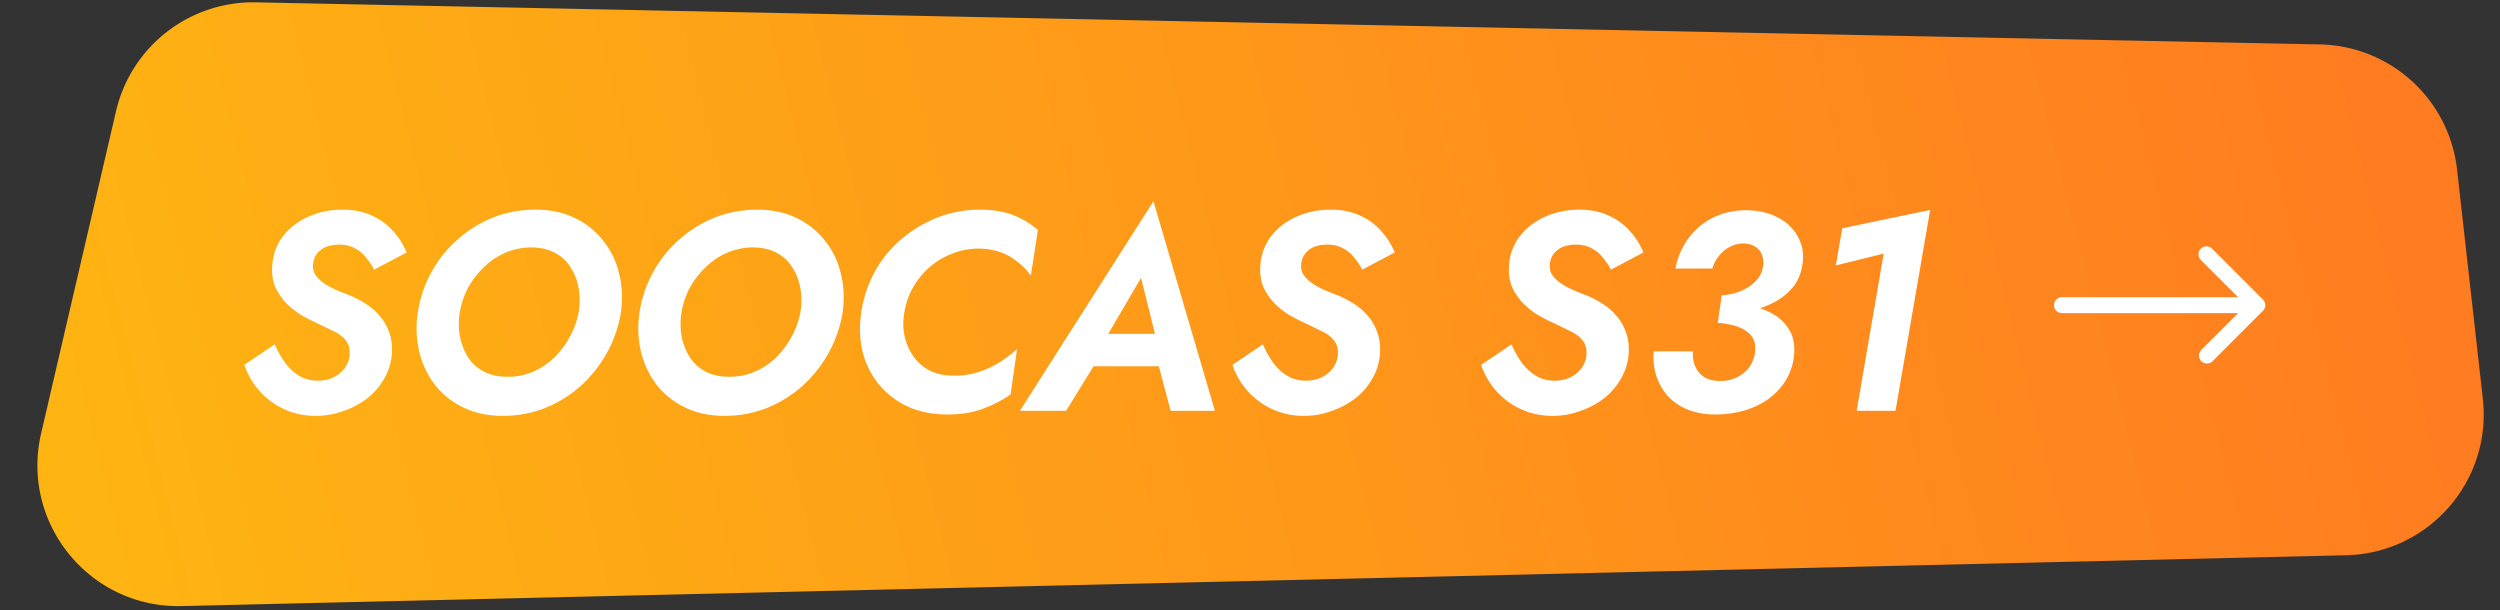 <svg width="213" height="52" fill="none" xmlns="http://www.w3.org/2000/svg"><rect width="100%" height="100%" fill="#333333" stroke="none"/><path d="M9.884 9.479A12 12 0 0 1 21.817.199L197.66 3.785a12 12 0 0 1 11.68 10.656l2.196 19.528c.787 7.002-4.599 13.172-11.643 13.338l-184.418 4.33c-7.84.184-13.746-7.077-11.97-14.714l6.38-27.444Z" fill="url(#a)"/><path d="m192.801 25.52-4.318-4.321a.679.679 0 1 0-.96.96l3.16 3.162h-15.004a.679.679 0 0 0 0 1.358h15.004l-3.16 3.162a.68.68 0 0 0 .96.96l4.318-4.32a.68.68 0 0 0 0-.961ZM23.408 29.336l-2.592 1.752c.288.832.72 1.576 1.296 2.232a6.492 6.492 0 0 0 2.088 1.536c.816.384 1.72.576 2.712.576.816 0 1.592-.136 2.328-.408a7.116 7.116 0 0 0 2.04-1.08 5.725 5.725 0 0 0 1.464-1.704 4.87 4.87 0 0 0 .648-2.208c.032-.64-.048-1.216-.24-1.728a3.983 3.983 0 0 0-.768-1.344c-.32-.4-.704-.744-1.152-1.032a8.263 8.263 0 0 0-1.392-.744c-.432-.16-.848-.328-1.248-.504a6.96 6.96 0 0 1-1.032-.576 2.872 2.872 0 0 1-.696-.696 1.334 1.334 0 0 1-.192-.864 1.64 1.64 0 0 1 .288-.864c.192-.272.448-.48.768-.624.336-.144.728-.216 1.176-.216.512 0 .952.104 1.32.312.384.192.704.456.96.792.272.32.504.664.696 1.032l2.76-1.464a6.095 6.095 0 0 0-1.104-1.776 5.265 5.265 0 0 0-1.8-1.344c-.72-.352-1.568-.528-2.544-.528-1.088 0-2.08.208-2.976.624-.88.4-1.592.96-2.136 1.68-.528.704-.824 1.528-.888 2.472-.048.688.04 1.296.264 1.824.24.512.552.968.936 1.368.384.384.792.712 1.224.984.448.256.88.48 1.296.672.576.272 1.088.52 1.536.744.448.208.792.472 1.032.792.24.304.344.688.312 1.152a2.035 2.035 0 0 1-.384 1.128 2.46 2.46 0 0 1-.936.816c-.4.208-.864.312-1.392.312-.592 0-1.12-.136-1.584-.408a4.332 4.332 0 0 1-1.2-1.104 8.321 8.321 0 0 1-.888-1.584ZM39.176 26.6a6.875 6.875 0 0 1 .72-2.112 7.287 7.287 0 0 1 1.368-1.752 5.91 5.91 0 0 1 1.848-1.224 5.66 5.66 0 0 1 2.208-.432c.784.016 1.448.176 1.992.48.56.304 1 .72 1.32 1.248.336.528.56 1.12.672 1.776a6.09 6.09 0 0 1 0 2.016 6.964 6.964 0 0 1-.768 2.112 7.221 7.221 0 0 1-1.344 1.776 5.828 5.828 0 0 1-1.824 1.2 5.307 5.307 0 0 1-2.184.408c-.768 0-1.432-.152-1.992-.456a3.601 3.601 0 0 1-1.344-1.248 5.385 5.385 0 0 1-.672-1.776 6.09 6.09 0 0 1 0-2.016Zm-3.576 0a8.738 8.738 0 0 0 .12 3.36 7.455 7.455 0 0 0 1.32 2.808 6.901 6.901 0 0 0 2.424 1.944c.976.48 2.104.72 3.384.72a9.723 9.723 0 0 0 3.6-.672 10.5 10.5 0 0 0 3.048-1.896c.896-.816 1.64-1.76 2.232-2.832a10.657 10.657 0 0 0 1.176-3.432c.16-1.168.104-2.28-.168-3.336a6.884 6.884 0 0 0-1.368-2.784 6.668 6.668 0 0 0-2.424-1.92c-.96-.464-2.064-.696-3.312-.696-1.28 0-2.488.224-3.624.672a10.185 10.185 0 0 0-3.024 1.872 10.247 10.247 0 0 0-2.232 2.784A10.472 10.472 0 0 0 35.6 26.6Zm22.467 0a6.875 6.875 0 0 1 .72-2.112 7.287 7.287 0 0 1 1.368-1.752 5.91 5.91 0 0 1 1.848-1.224 5.66 5.66 0 0 1 2.208-.432c.784.016 1.448.176 1.992.48.56.304 1 .72 1.32 1.248.336.528.56 1.12.672 1.776a6.09 6.09 0 0 1 0 2.016 6.964 6.964 0 0 1-.768 2.112 7.221 7.221 0 0 1-1.344 1.776 5.828 5.828 0 0 1-1.824 1.2 5.307 5.307 0 0 1-2.184.408c-.768 0-1.432-.152-1.992-.456a3.601 3.601 0 0 1-1.344-1.248 5.385 5.385 0 0 1-.672-1.776 6.09 6.09 0 0 1 0-2.016Zm-3.576 0a8.738 8.738 0 0 0 .12 3.36 7.455 7.455 0 0 0 1.32 2.808 6.901 6.901 0 0 0 2.424 1.944c.976.48 2.104.72 3.384.72a9.723 9.723 0 0 0 3.6-.672 10.5 10.5 0 0 0 3.048-1.896c.896-.816 1.64-1.76 2.232-2.832a10.657 10.657 0 0 0 1.176-3.432c.16-1.168.104-2.28-.168-3.336a6.884 6.884 0 0 0-1.368-2.784 6.668 6.668 0 0 0-2.424-1.92c-.96-.464-2.064-.696-3.312-.696-1.28 0-2.488.224-3.624.672a10.185 10.185 0 0 0-3.024 1.872 10.247 10.247 0 0 0-2.232 2.784A10.472 10.472 0 0 0 54.49 26.6Zm22.562 0a6.219 6.219 0 0 1 .768-2.16 6.648 6.648 0 0 1 1.416-1.704 6.206 6.206 0 0 1 1.896-1.128 6.186 6.186 0 0 1 2.16-.432c.688 0 1.312.096 1.872.288.56.192 1.056.464 1.488.816.448.336.84.736 1.176 1.2l.6-3.888a7.108 7.108 0 0 0-2.184-1.296c-.768-.288-1.68-.432-2.736-.432a9.853 9.853 0 0 0-3.648.672 10.696 10.696 0 0 0-3.072 1.848 9.705 9.705 0 0 0-2.256 2.76 10.486 10.486 0 0 0-1.152 3.456c-.176 1.216-.136 2.352.12 3.408a7.147 7.147 0 0 0 1.392 2.76 7.14 7.14 0 0 0 2.448 1.872c.992.448 2.12.672 3.384.672 1.104 0 2.08-.152 2.928-.456.864-.304 1.68-.72 2.448-1.248l.552-3.864c-.464.416-.976.8-1.536 1.152a8.024 8.024 0 0 1-1.8.816 6.488 6.488 0 0 1-2.112.288c-.736 0-1.392-.136-1.968-.408a3.872 3.872 0 0 1-1.392-1.2 4.691 4.691 0 0 1-.768-1.728c-.144-.64-.152-1.328-.024-2.064Zm14.573 4.608h8.664l.072-2.76h-7.896l-.84 2.76Zm5.592-7.536 1.44 5.808-.144.912L99.738 35h3.768l-5.232-17.856L86.898 35h3.936l2.928-4.752.072-.792 3.384-5.784Zm10.378 5.664-2.592 1.752c.288.832.72 1.576 1.296 2.232a6.492 6.492 0 0 0 2.088 1.536c.816.384 1.72.576 2.712.576.816 0 1.592-.136 2.328-.408a7.116 7.116 0 0 0 2.04-1.08 5.725 5.725 0 0 0 1.464-1.704 4.87 4.87 0 0 0 .648-2.208c.032-.64-.048-1.216-.24-1.728a3.983 3.983 0 0 0-.768-1.344c-.32-.4-.704-.744-1.152-1.032a8.263 8.263 0 0 0-1.392-.744c-.432-.16-.848-.328-1.248-.504a6.96 6.96 0 0 1-1.032-.576 2.872 2.872 0 0 1-.696-.696 1.334 1.334 0 0 1-.192-.864 1.64 1.64 0 0 1 .288-.864c.192-.272.448-.48.768-.624.336-.144.728-.216 1.176-.216.512 0 .952.104 1.32.312.384.192.704.456.96.792.272.32.504.664.696 1.032l2.76-1.464a6.095 6.095 0 0 0-1.104-1.776 5.265 5.265 0 0 0-1.8-1.344c-.72-.352-1.568-.528-2.544-.528-1.088 0-2.08.208-2.976.624-.88.4-1.592.96-2.136 1.68-.528.704-.824 1.528-.888 2.472-.048.688.04 1.296.264 1.824.24.512.552.968.936 1.368.384.384.792.712 1.224.984.448.256.88.48 1.296.672.576.272 1.088.52 1.536.744.448.208.792.472 1.032.792.24.304.344.688.312 1.152a2.035 2.035 0 0 1-.384 1.128 2.46 2.46 0 0 1-.936.816c-.4.208-.864.312-1.392.312-.592 0-1.12-.136-1.584-.408a4.332 4.332 0 0 1-1.2-1.104 8.321 8.321 0 0 1-.888-1.584Zm21.187 0-2.592 1.752c.288.832.72 1.576 1.296 2.232a6.492 6.492 0 0 0 2.088 1.536c.816.384 1.72.576 2.712.576.816 0 1.592-.136 2.328-.408a7.116 7.116 0 0 0 2.04-1.08 5.725 5.725 0 0 0 1.464-1.704 4.87 4.87 0 0 0 .648-2.208c.032-.64-.048-1.216-.24-1.728a3.983 3.983 0 0 0-.768-1.344c-.32-.4-.704-.744-1.152-1.032a8.263 8.263 0 0 0-1.392-.744c-.432-.16-.848-.328-1.248-.504a6.96 6.96 0 0 1-1.032-.576 2.872 2.872 0 0 1-.696-.696 1.334 1.334 0 0 1-.192-.864 1.64 1.64 0 0 1 .288-.864c.192-.272.448-.48.768-.624.336-.144.728-.216 1.176-.216.512 0 .952.104 1.32.312.384.192.704.456.96.792.272.32.504.664.696 1.032l2.76-1.464a6.095 6.095 0 0 0-1.104-1.776 5.265 5.265 0 0 0-1.8-1.344c-.72-.352-1.568-.528-2.544-.528-1.088 0-2.08.208-2.976.624-.88.4-1.592.96-2.136 1.68-.528.704-.824 1.528-.888 2.472-.048.688.04 1.296.264 1.824.24.512.552.968.936 1.368.384.384.792.712 1.224.984.448.256.88.48 1.296.672.576.272 1.088.52 1.536.744.448.208.792.472 1.032.792.24.304.344.688.312 1.152a2.035 2.035 0 0 1-.384 1.128 2.46 2.46 0 0 1-.936.816c-.4.208-.864.312-1.392.312-.592 0-1.12-.136-1.584-.408a4.332 4.332 0 0 1-1.2-1.104 8.321 8.321 0 0 1-.888-1.584Zm17.688-2.568c.832 0 1.648-.08 2.448-.24.8-.16 1.528-.408 2.184-.744a5.255 5.255 0 0 0 1.656-1.32c.432-.528.704-1.184.816-1.968.128-.848 0-1.616-.384-2.304-.368-.704-.936-1.256-1.704-1.656-.752-.4-1.64-.608-2.664-.624-1.088 0-2.056.216-2.904.648a5.766 5.766 0 0 0-2.088 1.776 6.23 6.23 0 0 0-1.08 2.544h3.144c.096-.368.272-.712.528-1.032.256-.336.56-.6.912-.792a2.492 2.492 0 0 1 1.248-.312c.4.016.728.112.984.288.272.176.456.408.552.696.112.288.144.608.096.96-.064.384-.2.72-.408 1.008-.208.272-.48.52-.816.744a4.47 4.47 0 0 1-1.08.504 5.924 5.924 0 0 1-1.224.216l-.216 1.608Zm-.312 8.544c1.136 0 2.184-.192 3.144-.576.96-.384 1.752-.944 2.376-1.68a5.044 5.044 0 0 0 1.152-2.592c.112-.864.016-1.592-.288-2.184a3.627 3.627 0 0 0-1.344-1.44c-.592-.368-1.288-.64-2.088-.816-.8-.192-1.632-.304-2.496-.336l-.264 1.824c.496.032.952.104 1.368.216.416.112.768.272 1.056.48.304.192.52.448.648.768.128.304.16.68.096 1.128-.08.48-.264.904-.552 1.272a2.888 2.888 0 0 1-1.08.816 2.99 2.99 0 0 1-1.368.264c-.512 0-.944-.104-1.296-.312a1.99 1.99 0 0 1-.768-.888c-.176-.384-.248-.824-.216-1.32h-3.336a5.319 5.319 0 0 0 .216 2.088c.208.64.536 1.216.984 1.728.464.496 1.032.88 1.704 1.152.672.272 1.456.408 2.352.408Zm10.25-12.696 4.08-1.008L158.185 35h3.312l2.952-17.112-7.488 1.56-.552 3.168Z" fill="#fff"/><defs><linearGradient id="a" x1="213" y1="-5" x2="-33" y2="57" gradientUnits="userSpaceOnUse"><stop stop-color="#FF7921"/><stop offset="1" stop-color="#FEC00F"/></linearGradient></defs></svg>